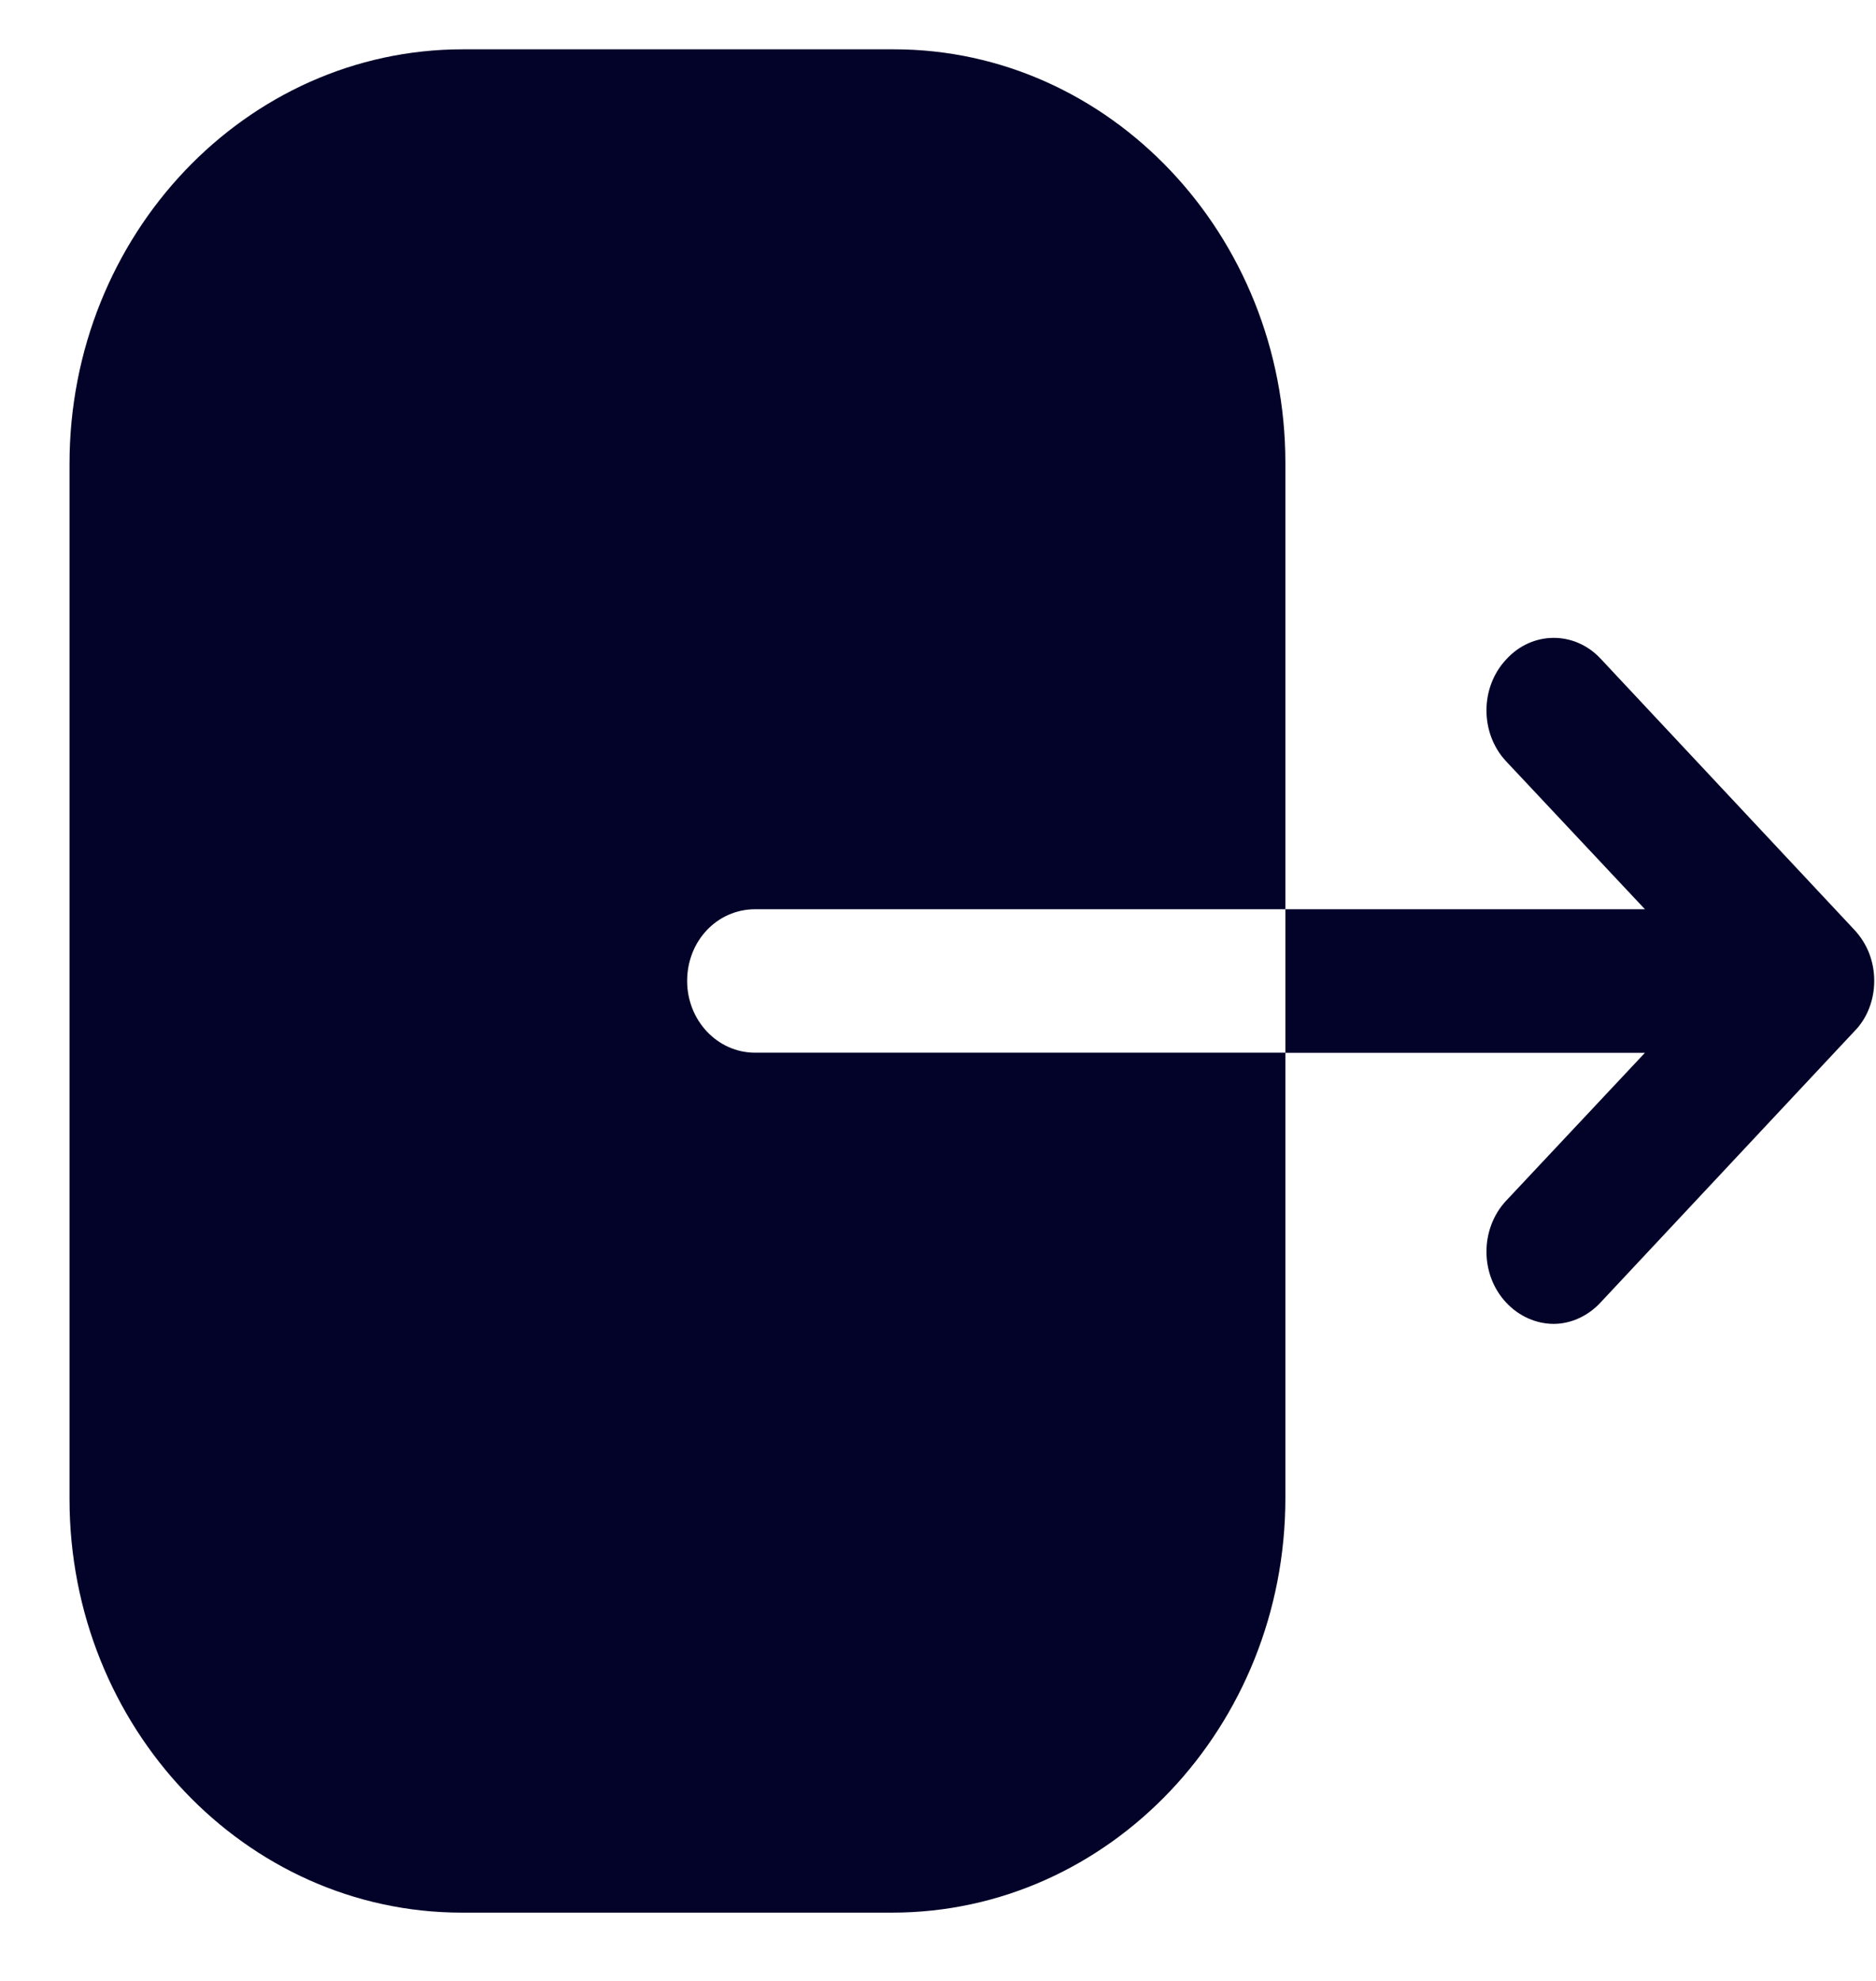 <svg width="18" height="19" viewBox="0 0 18 19" fill="none" xmlns="http://www.w3.org/2000/svg">
<path fill-rule="evenodd" clip-rule="evenodd" d="M7.246 8.721C6.881 8.721 6.593 9.025 6.593 9.409C6.593 9.785 6.881 10.097 7.246 10.097H12.333V14.369C12.333 16.558 10.646 18.345 8.56 18.345H4.431C2.354 18.345 0.667 16.567 0.667 14.378V4.45C0.667 2.252 2.362 0.473 4.44 0.473H8.577C10.646 0.473 12.333 2.252 12.333 4.441V8.721H7.246ZM15.358 6.318L17.792 8.918C17.917 9.052 17.983 9.222 17.983 9.409C17.983 9.588 17.917 9.767 17.792 9.892L15.358 12.492C15.233 12.627 15.067 12.698 14.908 12.698C14.742 12.698 14.575 12.627 14.45 12.492C14.2 12.224 14.2 11.787 14.45 11.518L15.783 10.098H12.333V8.721H15.783L14.45 7.301C14.2 7.033 14.2 6.595 14.45 6.327C14.7 6.05 15.108 6.05 15.358 6.318Z" fill="#03022955"/>
</svg>
